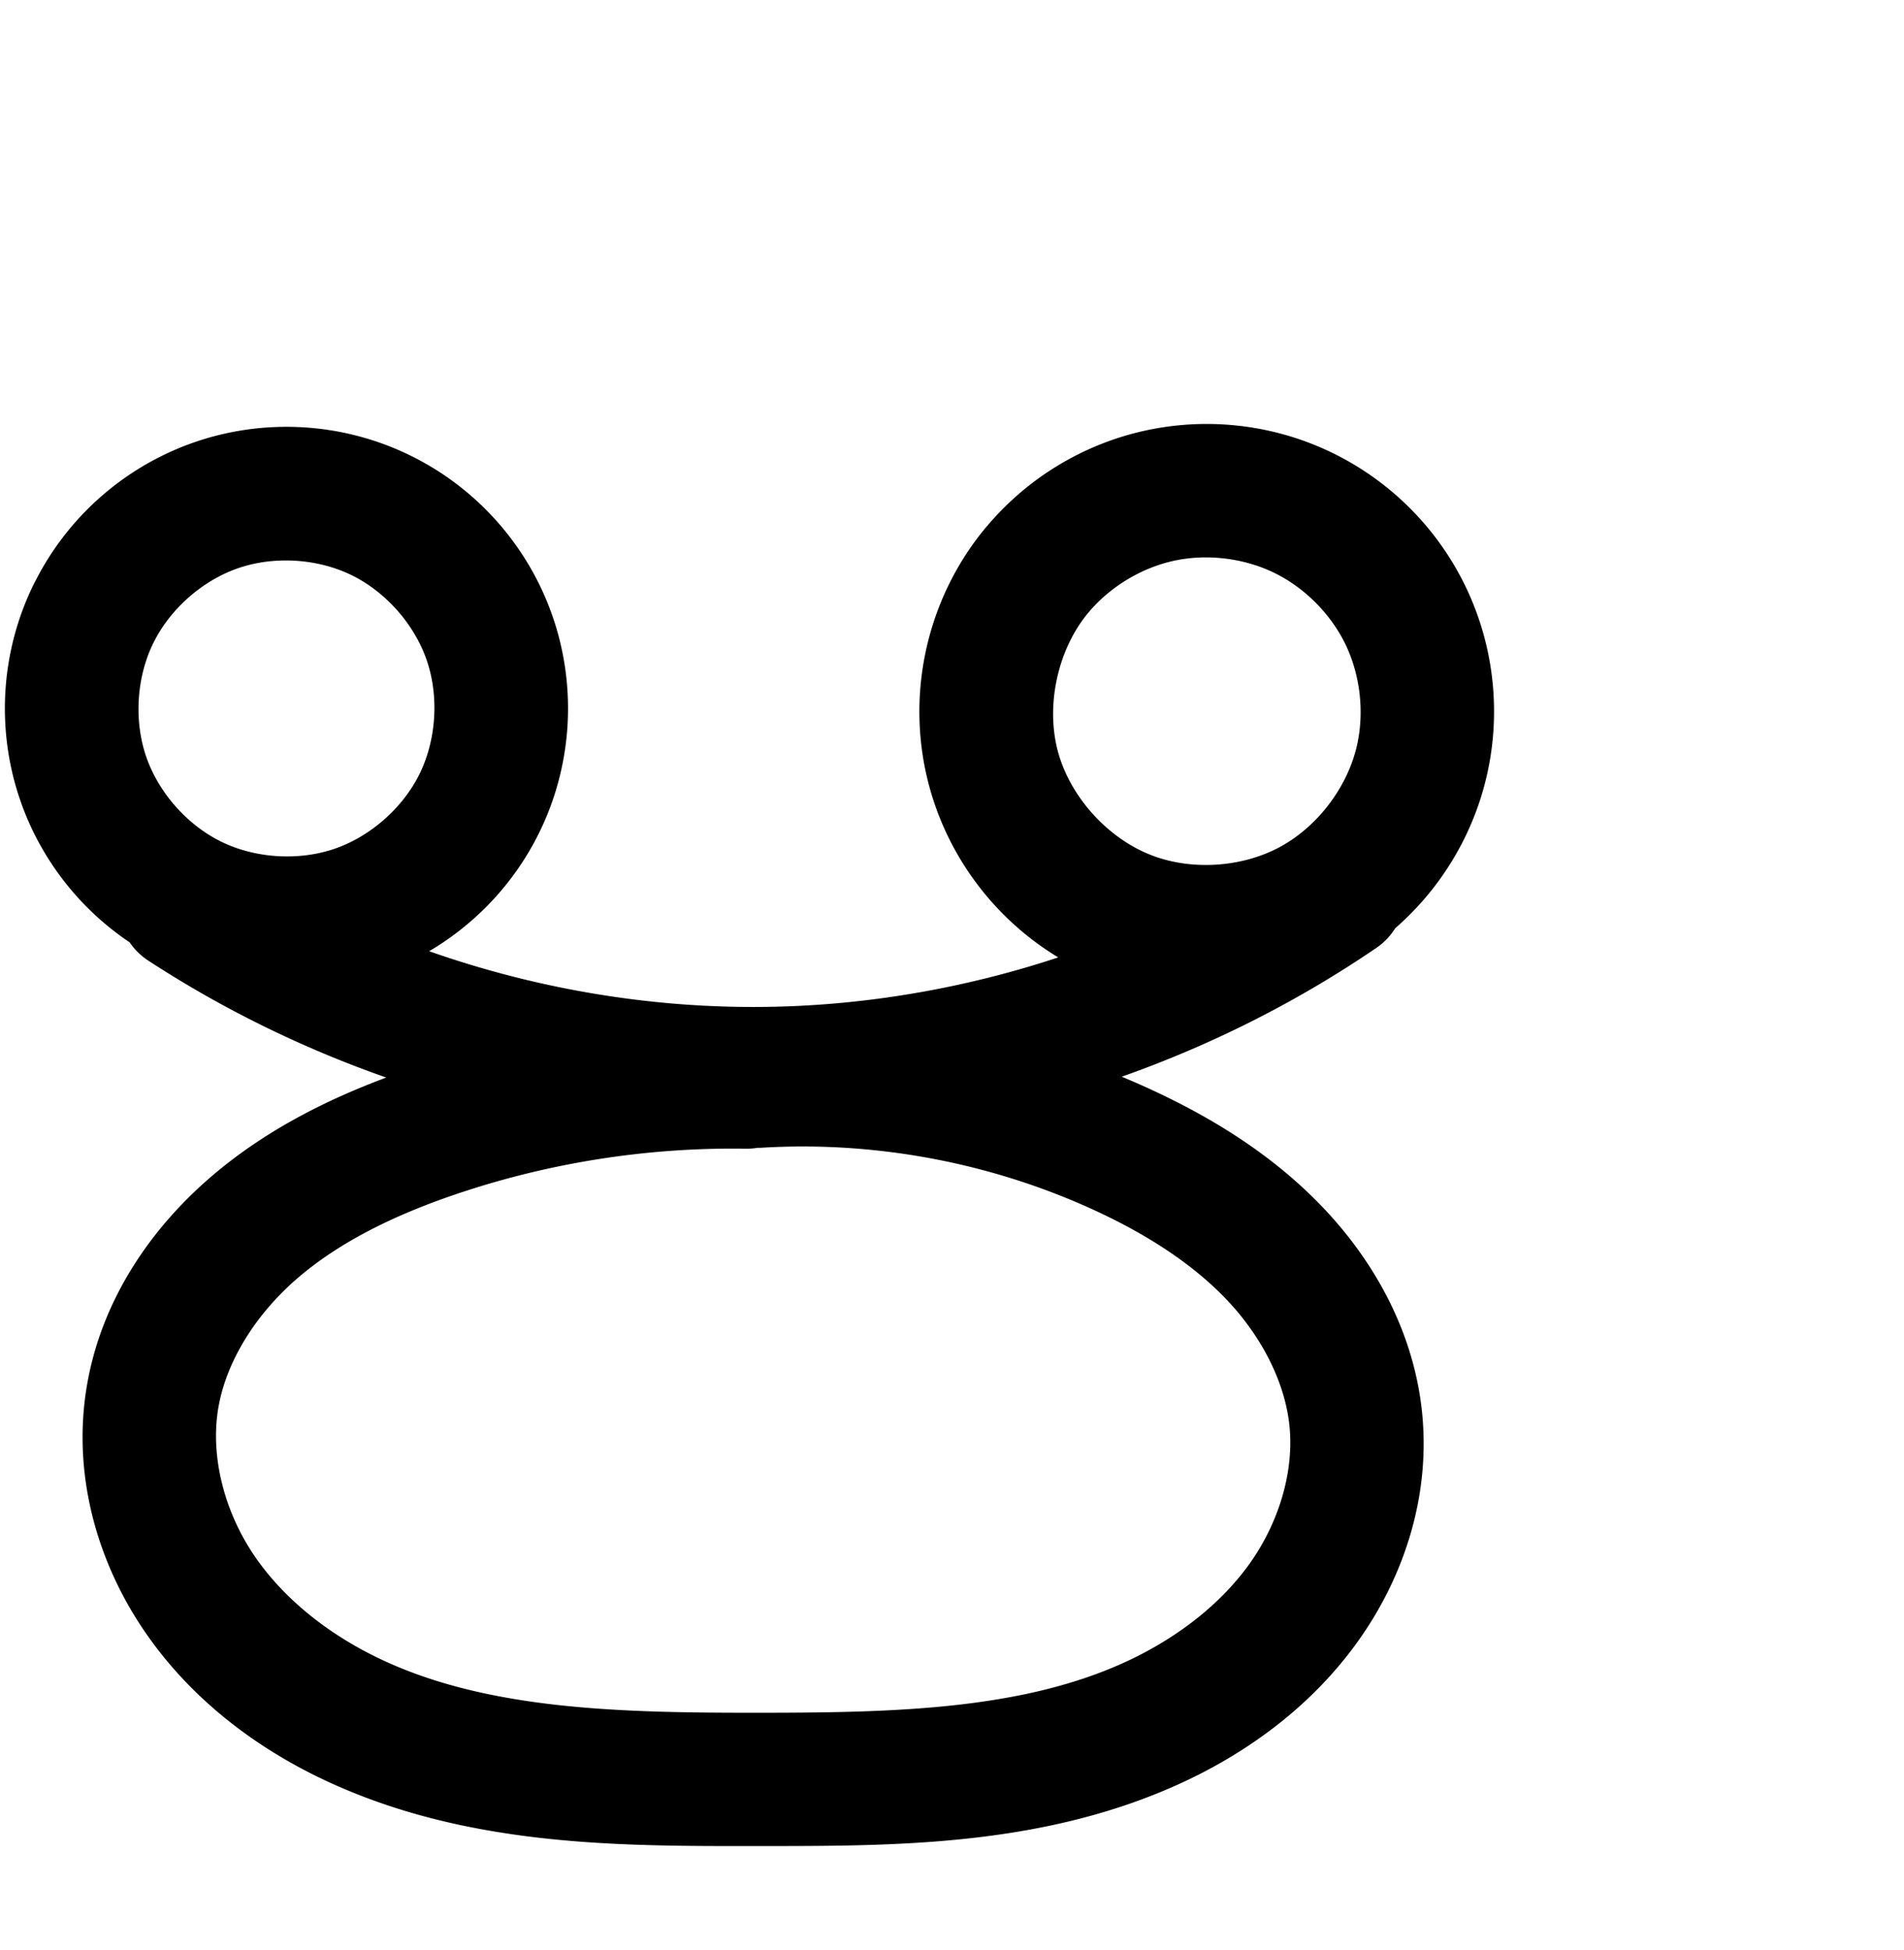 <?xml version="1.0" encoding="UTF-8" standalone="no"?>
<!-- Created with Inkscape (http://www.inkscape.org/) -->

<svg
   xmlns:dc="http://purl.org/dc/elements/1.1/"
   xmlns:cc="http://creativecommons.org/ns#"
   xmlns:rdf="http://www.w3.org/1999/02/22-rdf-syntax-ns#"
   xmlns:svg="http://www.w3.org/2000/svg"
   xmlns="http://www.w3.org/2000/svg"
   xmlns:sodipodi="http://sodipodi.sourceforge.net/DTD/sodipodi-0.dtd"
   xmlns:inkscape="http://www.inkscape.org/namespaces/inkscape"
   width="2000"
   height="2048"
   id="svg2992"
   version="1.1"
   inkscape:version="0.91pre2 r13516"
   sodipodi:docname="ഋ.svg">
  <defs
     id="defs5498">
    <inkscape:path-effect
       effect="spiro"
       id="path-effect4174"
       is_visible="true" />
    <inkscape:path-effect
       effect="spiro"
       id="path-effect4170"
       is_visible="true" />
    <inkscape:path-effect
       effect="spiro"
       id="path-effect4148"
       is_visible="true" />
    <inkscape:path-effect
       effect="spiro"
       id="path-effect4144"
       is_visible="true" />
    <inkscape:path-effect
       effect="spiro"
       id="path-effect4145"
       is_visible="true" />
    <inkscape:path-effect
       effect="spiro"
       id="path-effect4161"
       is_visible="true" />
    <inkscape:path-effect
       effect="spiro"
       id="path-effect4145-2"
       is_visible="true" />
    <inkscape:path-effect
       effect="spiro"
       id="path-effect4148-5"
       is_visible="true" />
    <inkscape:path-effect
       effect="spiro"
       id="path-effect4148-8"
       is_visible="true" />
    <inkscape:path-effect
       effect="spiro"
       id="path-effect4148-5-3"
       is_visible="true" />
    <inkscape:path-effect
       effect="spiro"
       id="path-effect4170-0"
       is_visible="true" />
    <inkscape:path-effect
       effect="spiro"
       id="path-effect4174-8"
       is_visible="true" />
    <inkscape:path-effect
       effect="spiro"
       id="path-effect4148-8-2"
       is_visible="true" />
    <inkscape:path-effect
       effect="spiro"
       id="path-effect4148-8-29"
       is_visible="true" />
    <inkscape:path-effect
       effect="spiro"
       id="path-effect4170-0-9"
       is_visible="true" />
    <inkscape:path-effect
       effect="spiro"
       id="path-effect4174-8-7"
       is_visible="true" />
    <inkscape:path-effect
       effect="spiro"
       id="path-effect4148-8-2-1"
       is_visible="true" />
    <inkscape:path-effect
       effect="spiro"
       id="path-effect4148-8-29-5"
       is_visible="true" />
    <inkscape:path-effect
       effect="spiro"
       id="path-effect4170-0-9-2"
       is_visible="true" />
    <inkscape:path-effect
       effect="spiro"
       id="path-effect4174-8-7-5"
       is_visible="true" />
    <inkscape:path-effect
       effect="spiro"
       id="path-effect4148-8-2-1-9"
       is_visible="true" />
    <inkscape:path-effect
       effect="spiro"
       id="path-effect4148-8-29-5-2"
       is_visible="true" />
    <inkscape:path-effect
       effect="spiro"
       id="path-effect4148-8-29-5-7"
       is_visible="true" />
    <inkscape:path-effect
       effect="spiro"
       id="path-effect4170-0-9-2-3"
       is_visible="true" />
    <inkscape:path-effect
       effect="spiro"
       id="path-effect4174-8-7-5-6"
       is_visible="true" />
    <inkscape:path-effect
       effect="spiro"
       id="path-effect4148-8-29-5-2-3"
       is_visible="true" />
    <inkscape:path-effect
       effect="spiro"
       id="path-effect4148-8-29-5-8"
       is_visible="true" />
    <inkscape:path-effect
       effect="spiro"
       id="path-effect4170-0-9-2-6"
       is_visible="true" />
    <inkscape:path-effect
       effect="spiro"
       id="path-effect4174-8-7-5-1"
       is_visible="true" />
    <inkscape:path-effect
       effect="spiro"
       id="path-effect4148-8-29-5-2-4"
       is_visible="true" />
  </defs>
  <sodipodi:namedview
     inkscape:window-height="853"
     inkscape:window-width="1600"
     inkscape:pageshadow="2"
     inkscape:pageopacity="0.0"
     borderopacity="1.0"
     bordercolor="#666666"
     pagecolor="#ffffff"
     id="base"
     showgrid="true"
     showguides="true"
     inkscape:guide-bbox="true"
     inkscape:zoom="0.227"
     inkscape:cx="61.233216"
     inkscape:cy="580.64188"
     inkscape:window-x="1598"
     inkscape:window-y="-3"
     inkscape:current-layer="layer1"
     inkscape:window-maximized="1">
    <sodipodi:guide
       orientation="horizontal"
       position="0,600"
       id="guide5596" />
    <inkscape:grid
       type="xygrid"
       id="grid3769"
       empspacing="3"
       visible="true"
       enabled="true"
       snapvisiblegridlinesonly="true"
       spacingx="4px"
       units="px"
       dotted="true"
       spacingy="4px" />
    <sodipodi:guide
       orientation="0,1"
       position="-1040,1600"
       id="guide2985" />
  </sodipodi:namedview>
  <g
     inkscape:label="Layer 1"
     inkscape:groupmode="layer"
     id="layer1"
     transform="translate(0,1048)">
    <path
       style="color:#000000;font-style:normal;font-variant:normal;font-weight:normal;font-stretch:normal;font-size:medium;line-height:normal;font-family:sans-serif;text-indent:0;text-align:start;text-decoration:none;text-decoration-line:none;text-decoration-style:solid;text-decoration-color:#000000;letter-spacing:normal;word-spacing:normal;text-transform:none;direction:ltr;block-progression:tb;writing-mode:lr-tb;baseline-shift:baseline;text-anchor:start;clip-rule:nonzero;display:inline;overflow:visible;visibility:visible;opacity:1;isolation:auto;mix-blend-mode:normal;color-interpolation:sRGB;color-interpolation-filters:linearRGB;solid-color:#000000;solid-opacity:1;fill:#000000;fill-opacity:1;fill-rule:evenodd;stroke:none;stroke-width:140;stroke-linecap:round;stroke-linejoin:round;stroke-miterlimit:4;stroke-dasharray:none;stroke-dashoffset:0;stroke-opacity:1;color-rendering:auto;image-rendering:auto;shape-rendering:auto;text-rendering:auto;enable-background:accumulate"
       d="M 1265.777 445.268 C 1244.735 445.385 1223.646 447.7 1202.871 452.256 C 1137.999 466.483 1079.547 501.879 1036.789 552.592 A 70.007 70.007 0 0 0 1033.594 556.344 C 972.184 631.651 950.737 732.864 976.326 826.605 C 996.859 901.826 1045.926 965.797 1111.607 1005.533 C 1013.106 1038.069 909.728 1055.896 806.283 1057.469 C 685.812 1059.3 564.761 1039.075 450.789 999.023 C 500.436 969.807 540.976 926.448 566.621 874.02 C 601.037 803.659 606.115 722.146 580.699 648.059 C 555.283 573.971 501.235 512.742 430.875 478.326 C 391.297 458.967 348.192 448.891 304.863 448.303 C 271.163 447.845 237.329 453.128 204.916 464.248 C 132.45 489.108 72.355 541.402 37.551 609.518 A 70.007 70.007 0 0 0 35.182 614.07 C 0.766 684.43 -4.313 765.943 21.104 840.031 C 42.151 901.383 82.845 953.899 136.164 989.691 A 70.007 70.007 0 0 0 156.457 1009.348 C 234.34 1060.04 318.218 1101.051 405.699 1131.699 C 341.98 1155.514 278.134 1187.611 222.27 1235.404 C 157.876 1290.495 105.905 1366.404 91.023 1456.871 C 75.969 1548.389 101.723 1639.452 151.217 1712.344 C 200.247 1784.553 269.985 1836.888 344.844 1871.406 C 493.612 1940.005 653.579 1938.931 797.715 1938.838 C 936.622 1938.748 1090.476 1939.639 1234.787 1875.357 C 1307.374 1843.024 1375.496 1794.023 1424.904 1725.887 C 1474.752 1657.145 1503.15 1570.737 1493.598 1481.822 C 1484.655 1398.58 1443.951 1325.468 1390.443 1269.027 C 1337.398 1213.075 1273.223 1173.91 1208.855 1144.205 C 1198.748 1139.541 1188.55 1135.083 1178.277 1130.816 C 1272.36 1097.587 1362.228 1052.376 1444.92 996.1 A 70.007 70.007 0 0 0 1465.572 974.887 C 1513.304 933.324 1547.361 877.3 1561.742 814.684 C 1576.977 748.351 1569.296 678.586 1539.996 617.156 C 1510.696 555.727 1461.311 505.854 1400.174 475.949 C 1358.142 455.39 1312.071 445.01 1265.777 445.268 z M 1268.08 585.422 C 1269.784 585.436 1271.488 585.477 1273.193 585.543 C 1295.925 586.427 1318.655 591.925 1338.66 601.711 C 1370.669 617.368 1398.294 645.266 1413.635 677.428 C 1428.975 709.59 1433.271 748.617 1425.295 783.346 C 1415.284 826.933 1383.862 868.23 1344.522 889.5 C 1305.181 910.77 1253.418 914.449 1211.465 898.957 C 1164.781 881.718 1124.49 837.747 1111.385 789.738 C 1098.28 741.73 1110.642 683.386 1142.092 644.818 C 1164.611 617.203 1198.057 596.639 1232.863 589.006 C 1244.284 586.501 1256.154 585.322 1268.08 585.422 z M 299.955 588.627 C 324.064 588.588 348.358 593.812 369.361 604.086 C 405.207 621.62 435.325 655.743 448.273 693.488 C 461.222 731.233 458.393 776.658 440.859 812.504 C 423.326 848.35 389.204 878.469 351.459 891.418 C 313.714 904.367 268.287 901.536 232.441 884.002 C 196.596 866.468 166.476 832.347 153.527 794.602 C 140.579 756.856 143.41 711.432 160.943 675.586 C 178.477 639.74 212.599 609.621 250.344 596.672 C 264.498 591.816 279.732 589.18 295.137 588.705 C 296.741 588.656 298.348 588.63 299.955 588.627 z M 846.043 1204.117 C 950.572 1204.519 1055.385 1227.568 1150.193 1271.32 C 1203.934 1296.121 1252.395 1326.899 1288.844 1365.346 A 70.007 70.007 0 0 0 1288.844 1365.348 C 1324.83 1403.306 1349.447 1450.686 1354.398 1496.777 C 1359.654 1545.695 1343.098 1600.216 1311.566 1643.699 C 1279.595 1687.789 1231.867 1723.397 1177.822 1747.471 C 1068.87 1796.002 935.97 1798.748 797.625 1798.838 C 654.116 1798.931 515.911 1796.12 403.467 1744.272 C 347.719 1718.566 298.802 1680.478 267.041 1633.701 C 235.743 1587.607 220.876 1529.992 229.166 1479.594 C 237.419 1429.423 269.373 1379.35 313.281 1341.785 C 357.852 1303.653 415.262 1275.899 477.715 1254.635 C 575.459 1221.354 679.161 1204.944 782.404 1206.42 A 70.007 70.007 0 0 0 795.766 1205.49 A 70.007 70.007 0 0 0 801.293 1205.338 C 816.184 1204.465 831.11 1204.06 846.043 1204.117 z "
       transform="translate(0,-1048)"
       id="path4146-5-9-3" />
    <path
       style="fill:none;fill-rule:evenodd;stroke:#000000;stroke-width:140;stroke-linecap:round;stroke-linejoin:round;stroke-miterlimit:4;stroke-dasharray:none;stroke-opacity:1"
       d="m -1781.514,-410.503 c -25.975,53.103 -29.929,116.572 -10.747,172.488 19.183,55.916 61.266,103.592 114.368,129.567 53.103,25.975 116.572,29.929 172.488,10.747 55.916,-19.182 103.592,-61.266 129.567,-114.368 25.975,-53.103 29.929,-116.572 10.747,-172.488 -19.183,-55.916 -61.266,-103.592 -114.368,-129.567 -53.103,-25.975 -116.572,-29.929 -172.488,-10.747 -55.916,19.182 -103.592,61.266 -129.567,114.368"
       id="path4146-5-9-3-9"
       inkscape:path-effect="#path-effect4148-8-29-5-8"
       inkscape:original-d="m -1781.5143,-410.50257 c -371.3053,478.111377 687.9591,463.090457 405.6768,198.43352 -270.4512,-228.96174 -405.6768,-198.43352 -405.6768,-198.43352"
       inkscape:connector-curvature="0"
       sodipodi:nodetypes="ccc" />
    <path
       style="fill:none;fill-rule:evenodd;stroke:#000000;stroke-width:140;stroke-linecap:round;stroke-linejoin:round;stroke-miterlimit:4;stroke-dasharray:none;stroke-opacity:1"
       d="m -1684.934,-104.65 c 180.783,117.668 397.025,180.06 612.704,176.781 212.095,-3.224 422.826,-69.887 598.188,-189.231"
       id="path4168-1-5-5-2"
       inkscape:path-effect="#path-effect4170-0-9-2-6"
       inkscape:original-d="m -1684.9337,-104.6504 c 0,0 400.1554,179.489157 612.7039,176.780877 209.11822,-2.66457 412.65272,-55.46087 598.18832,-189.231017"
       inkscape:connector-curvature="0"
       sodipodi:nodetypes="cac" />
    <path
       style="fill:none;fill-rule:evenodd;stroke:#000000;stroke-width:140;stroke-linecap:round;stroke-linejoin:round;stroke-miterlimit:4;stroke-dasharray:none;stroke-opacity:1"
       d="m -1096.172,81.097 c -111.311,-1.591 -222.872,16.063 -328.253,51.944 -67.461,22.97 -133.226,53.896 -187.377,100.224 -54.151,46.328 -96.113,109.318 -107.68,179.637 -11.672,70.958 8.638,145.297 49.034,204.791 40.396,59.493 99.723,104.704 165.026,134.816 130.607,60.224 279.693,61.093 423.516,61 138.626,-0.09 282.003,-1.018 408.635,-57.424 63.316,-28.203 121.241,-70.509 161.931,-126.621 40.69,-56.113 63.166,-126.578 55.762,-195.494 -6.947,-64.667 -39.608,-124.913 -84.355,-172.113 C -584.681,214.657 -640.999,179.685 -700.053,152.432 -819.01,97.536 -951.591,72.462 -1082.38,80.127"
       id="path4172-6-2-6-3"
       inkscape:path-effect="#path-effect4174-8-7-5-1"
       inkscape:original-d="m -1096.1721,81.097057 c -91.6643,19.338823 -135.713,-25.35882 -328.2532,51.944033 -192.5402,77.30285 -298.5049,99.84202 -295.0571,279.86062 3.4478,180.0186 376.7615,398.5706 637.5757,400.6065 260.81422,2.0359 636.06822,-183.0867 626.32742,-379.5394 -9.7408,-196.4527 -94.0481,-215.87272 -244.4735,-281.53652 -150.4254,-65.663803 -341.88392,-52.08417 -382.32692,-72.305673"
       inkscape:connector-curvature="0"
       sodipodi:nodetypes="czzzzzc" />
    <path
       style="fill:none;fill-rule:evenodd;stroke:#000000;stroke-width:140;stroke-linecap:round;stroke-linejoin:round;stroke-miterlimit:4;stroke-dasharray:none;stroke-opacity:1"
       d="m -791.735,-454.749 c -46.43,56.938 -63.335,136.716 -43.988,207.591 19.347,70.875 74.441,131 143.361,156.45 61.584,22.741 132.849,17.677 190.597,-13.546 57.748,-31.223 101.012,-88.079 115.706,-152.062 11.605,-50.531 5.617,-104.926 -16.704,-151.722 -22.32,-46.796 -60.825,-85.682 -107.398,-108.463 -46.573,-22.781 -100.907,-29.306 -151.55,-18.199 -50.643,11.106 -97.26,39.771 -130.025,79.951"
       id="path4146-5-9-3-6-8"
       inkscape:path-effect="#path-effect4148-8-29-5-2-4"
       inkscape:original-d="m -791.73468,-454.74925 c -161.5208,207.98239 -52.3319,322.64829 99.373,364.041707 197.0355,53.76208 465.7911,-16.079187 306.3039,-165.608187 -270.4512,-228.96174 -405.6769,-198.43352 -405.6769,-198.43352"
       inkscape:connector-curvature="0"
       sodipodi:nodetypes="cscc" />
  </g>
</svg>
